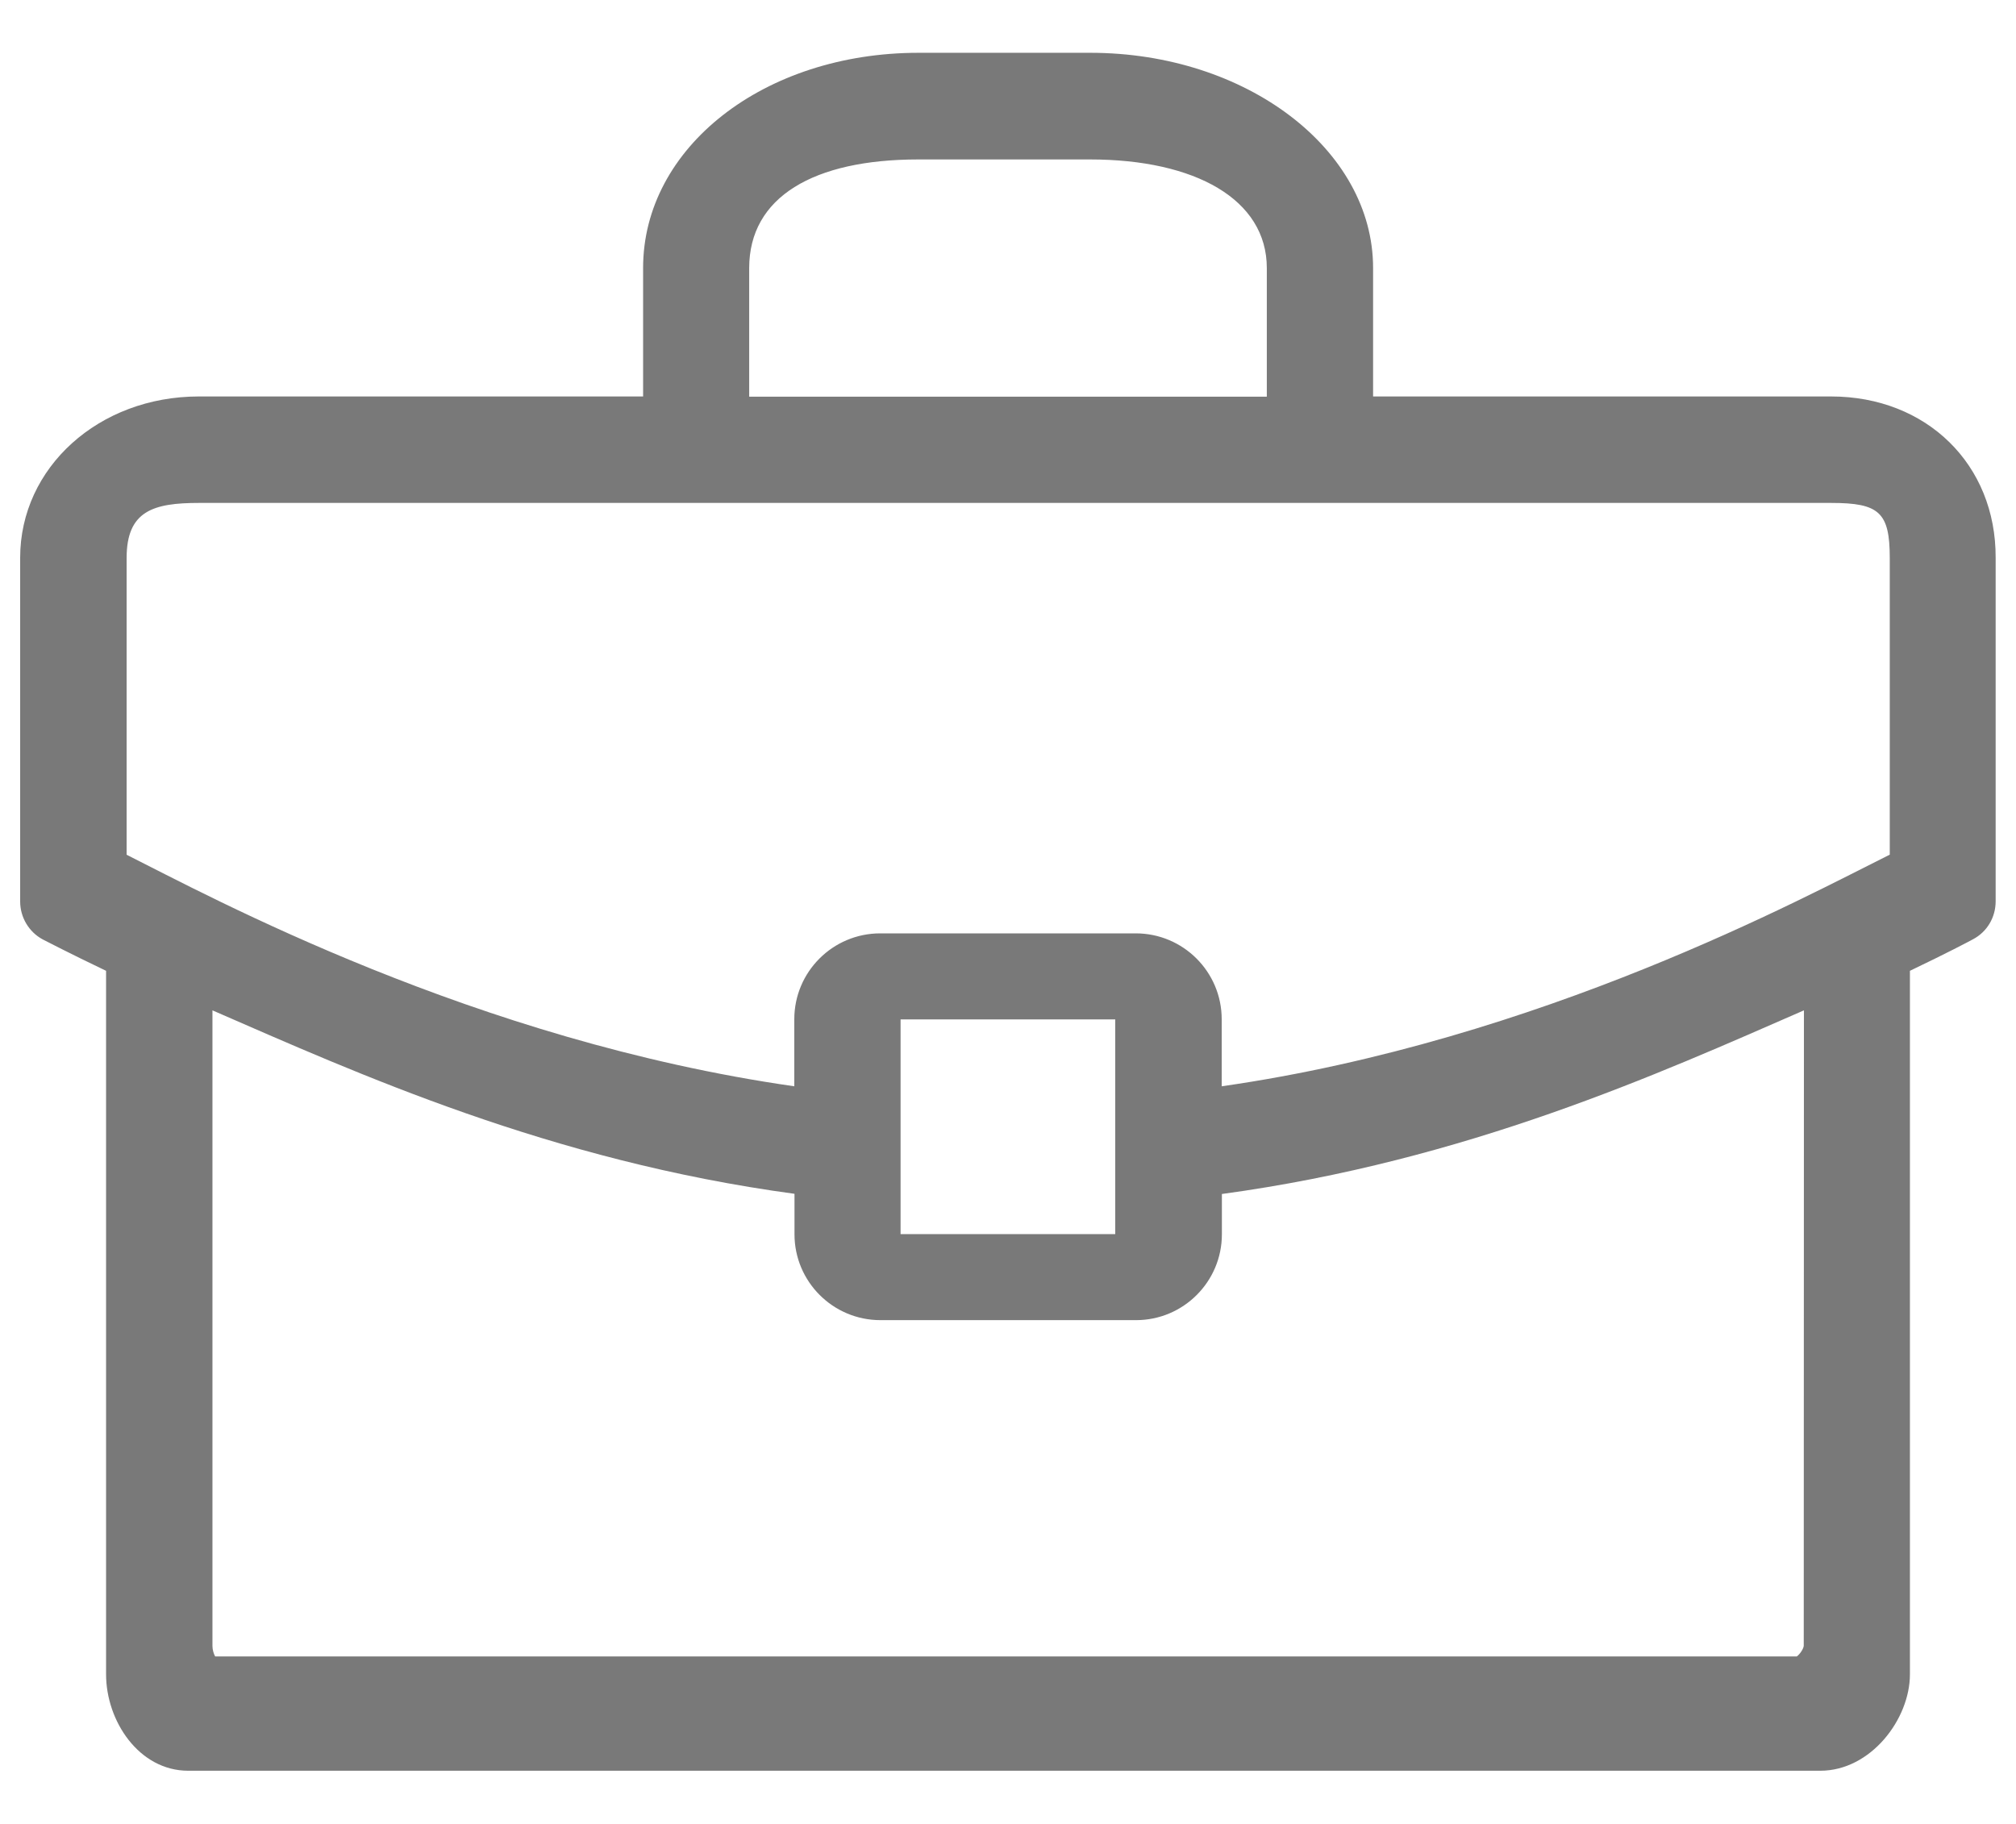<svg width="21" height="19" viewBox="0 0 21 19" fill="none" xmlns="http://www.w3.org/2000/svg">
<path d="M19.074 4.13H14.303V2.791C14.303 1.556 12.982 0.55 11.357 0.55H9.568C7.959 0.55 6.699 1.535 6.699 2.791V4.13H2.071C1.029 4.13 0.21 4.87 0.21 5.81V7.261V8.381V9.391C0.21 9.555 0.3 9.708 0.445 9.786C0.483 9.805 0.718 9.928 1.105 10.113V17.442C1.105 17.927 1.447 18.446 1.961 18.446H18.961C19.488 18.446 19.895 17.908 19.895 17.442V10.113C20.282 9.928 20.515 9.805 20.553 9.784C20.7 9.706 20.788 9.555 20.788 9.389V8.381V7.261V5.81C20.792 4.838 20.068 4.13 19.074 4.13ZM7.804 2.793C7.804 2.051 8.476 1.661 9.565 1.661H11.355C12.449 1.661 13.196 2.076 13.196 2.793V4.132H7.804V2.793ZM18.789 17.142C18.789 17.173 18.749 17.232 18.717 17.255H2.241C2.226 17.228 2.213 17.186 2.213 17.146V10.525C3.723 11.182 5.725 12.091 8.276 12.436V12.858C8.276 13.351 8.677 13.752 9.171 13.752H11.834C12.327 13.752 12.728 13.351 12.728 12.858V12.438C15.28 12.091 17.281 11.184 18.791 10.525L18.789 17.142ZM9.381 12.856V10.619H11.617V12.856H9.381ZM19.683 8.904C18.805 9.34 16.055 10.838 12.726 11.316V10.617C12.726 10.124 12.325 9.723 11.831 9.723H9.169C8.675 9.723 8.274 10.124 8.274 10.617V11.316C4.948 10.84 2.194 9.343 1.319 8.904V8.339V7.264V5.812C1.319 5.321 1.598 5.239 2.073 5.239H19.074C19.574 5.239 19.685 5.336 19.685 5.812V7.264V8.169V8.904H19.683Z" fill="#797979"/>
</svg>
